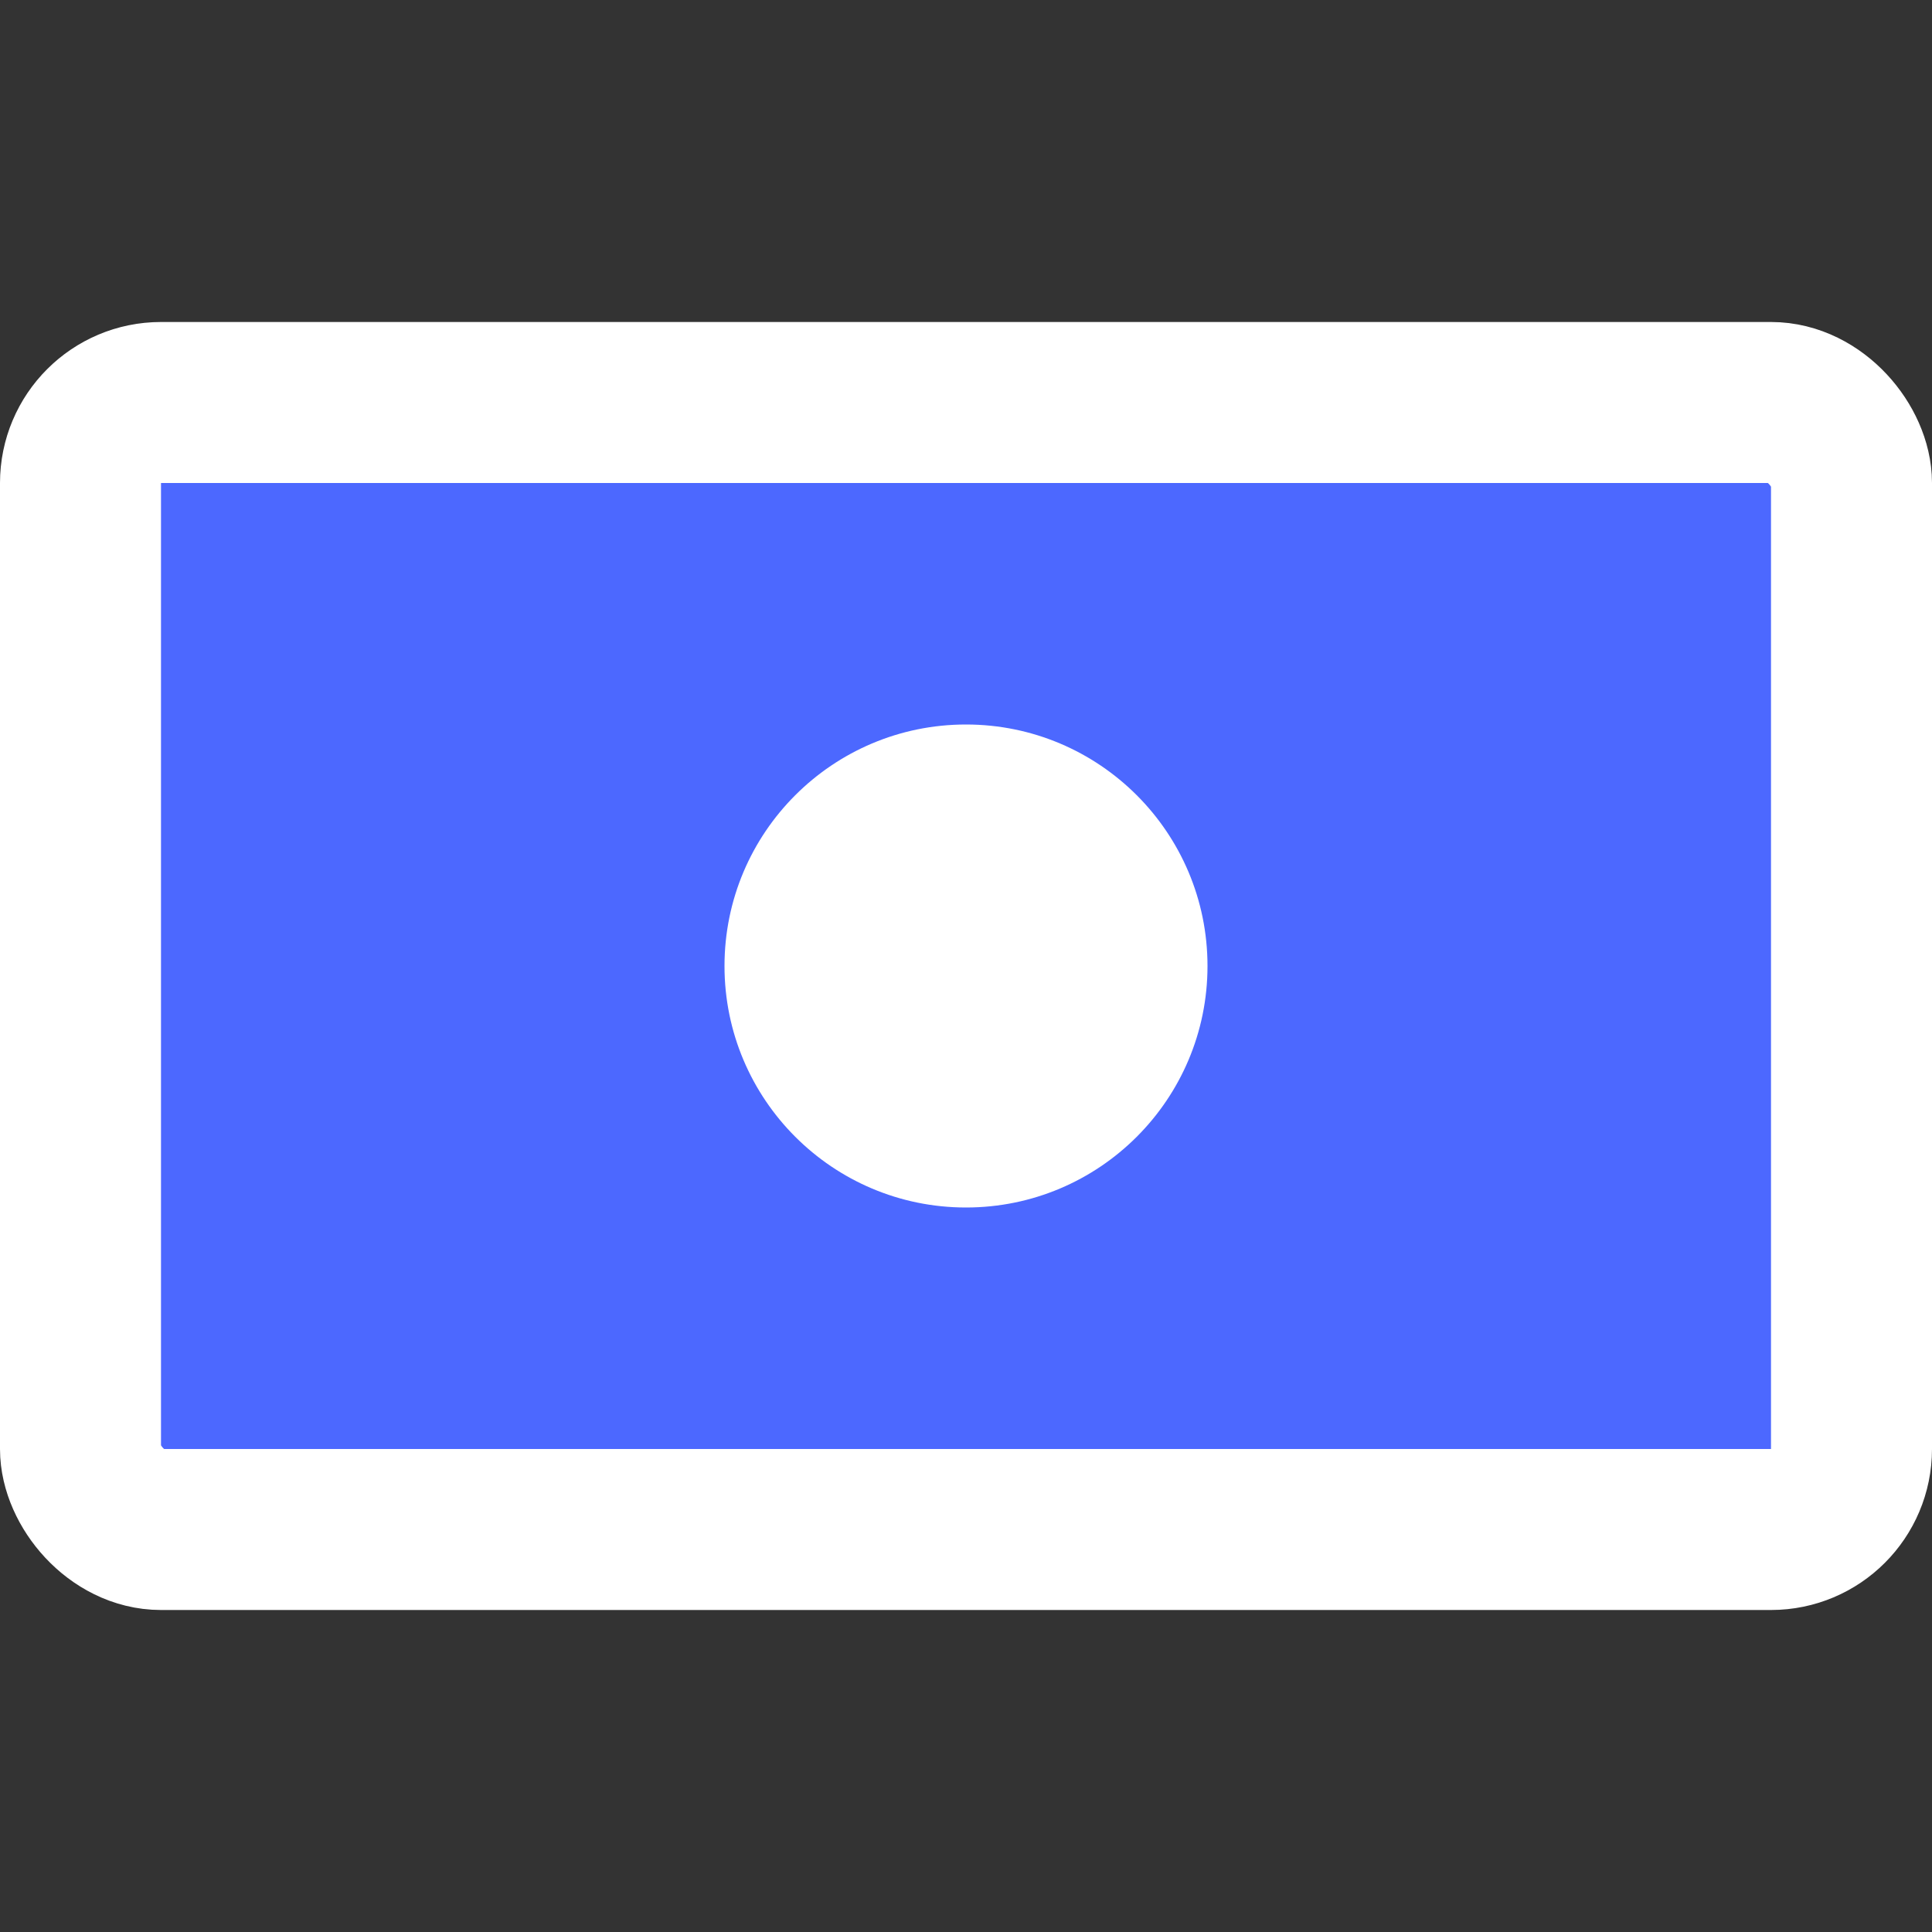 <svg width="24" height="24" viewBox="0 0 24 24" fill="none" xmlns="http://www.w3.org/2000/svg">
<rect x="0" y="0" width="24" height="24" fill="#333333" stroke="none"/>
<rect x="1" y="5" width="22" height="14" rx="1" fill="#4C68FF" stroke="white" stroke-width="2"/>
<circle cx="12" cy="12" r="3" fill="white"/>
</svg>
